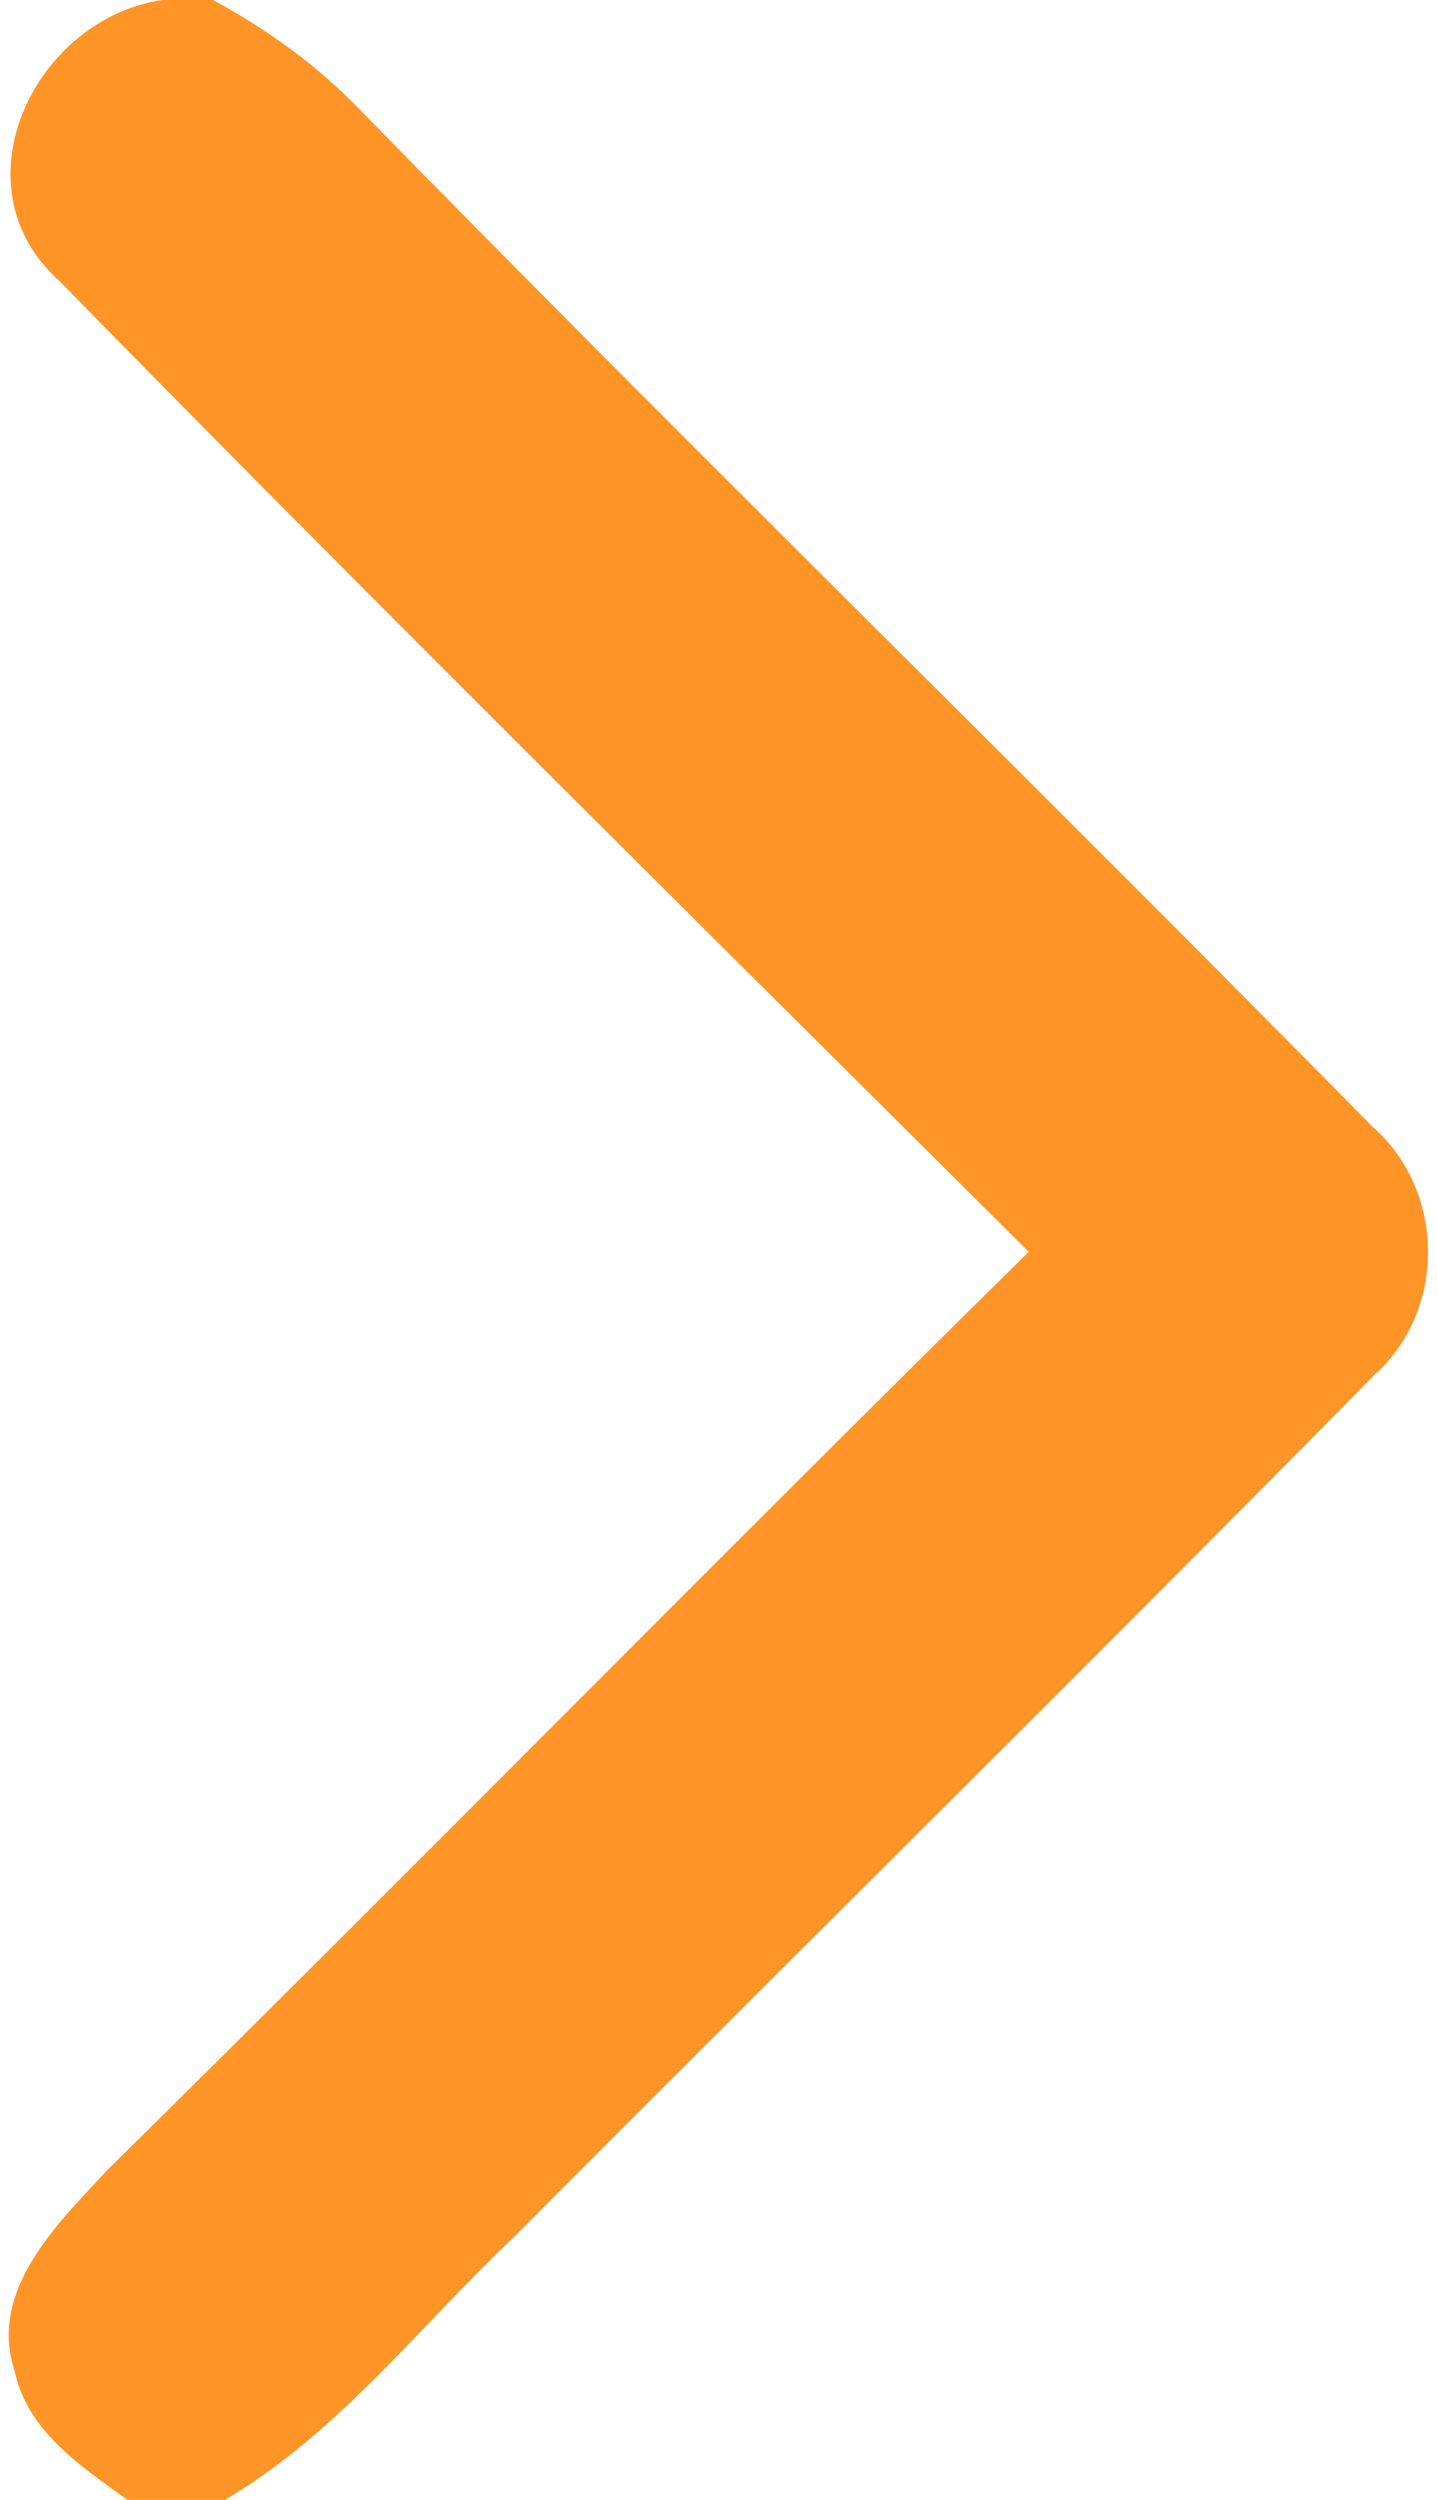 <?xml version="1.0" encoding="UTF-8" ?>
<!DOCTYPE svg PUBLIC "-//W3C//DTD SVG 1.1//EN" "http://www.w3.org/Graphics/SVG/1.1/DTD/svg11.dtd">
<svg width="46pt" height="80pt" viewBox="0 0 46 80" version="1.1" xmlns="http://www.w3.org/2000/svg">
<g id="#ffffffff">
</g>
<g id="#ff9526ff">
<path fill="#ff9526" opacity="1.00" d=" M 5.19 0.00 L 6.82 0.00 C 8.54 0.93 10.14 2.08 11.50 3.49 C 22.22 14.45 33.20 25.15 43.94 36.06 C 46.27 38.10 46.32 41.94 43.99 44.00 C 34.90 53.24 25.66 62.33 16.52 71.52 C 13.46 74.40 10.87 77.83 7.20 80.00 L 4.08 80.00 C 2.60 78.93 0.88 77.81 0.47 75.88 C -0.39 73.29 1.85 71.15 3.45 69.43 C 13.33 59.69 23.05 49.79 32.93 40.06 C 22.56 29.73 12.14 19.45 1.90 8.99 C -1.49 5.96 1.10 0.61 5.19 0.00 Z" />
</g>
</svg>
